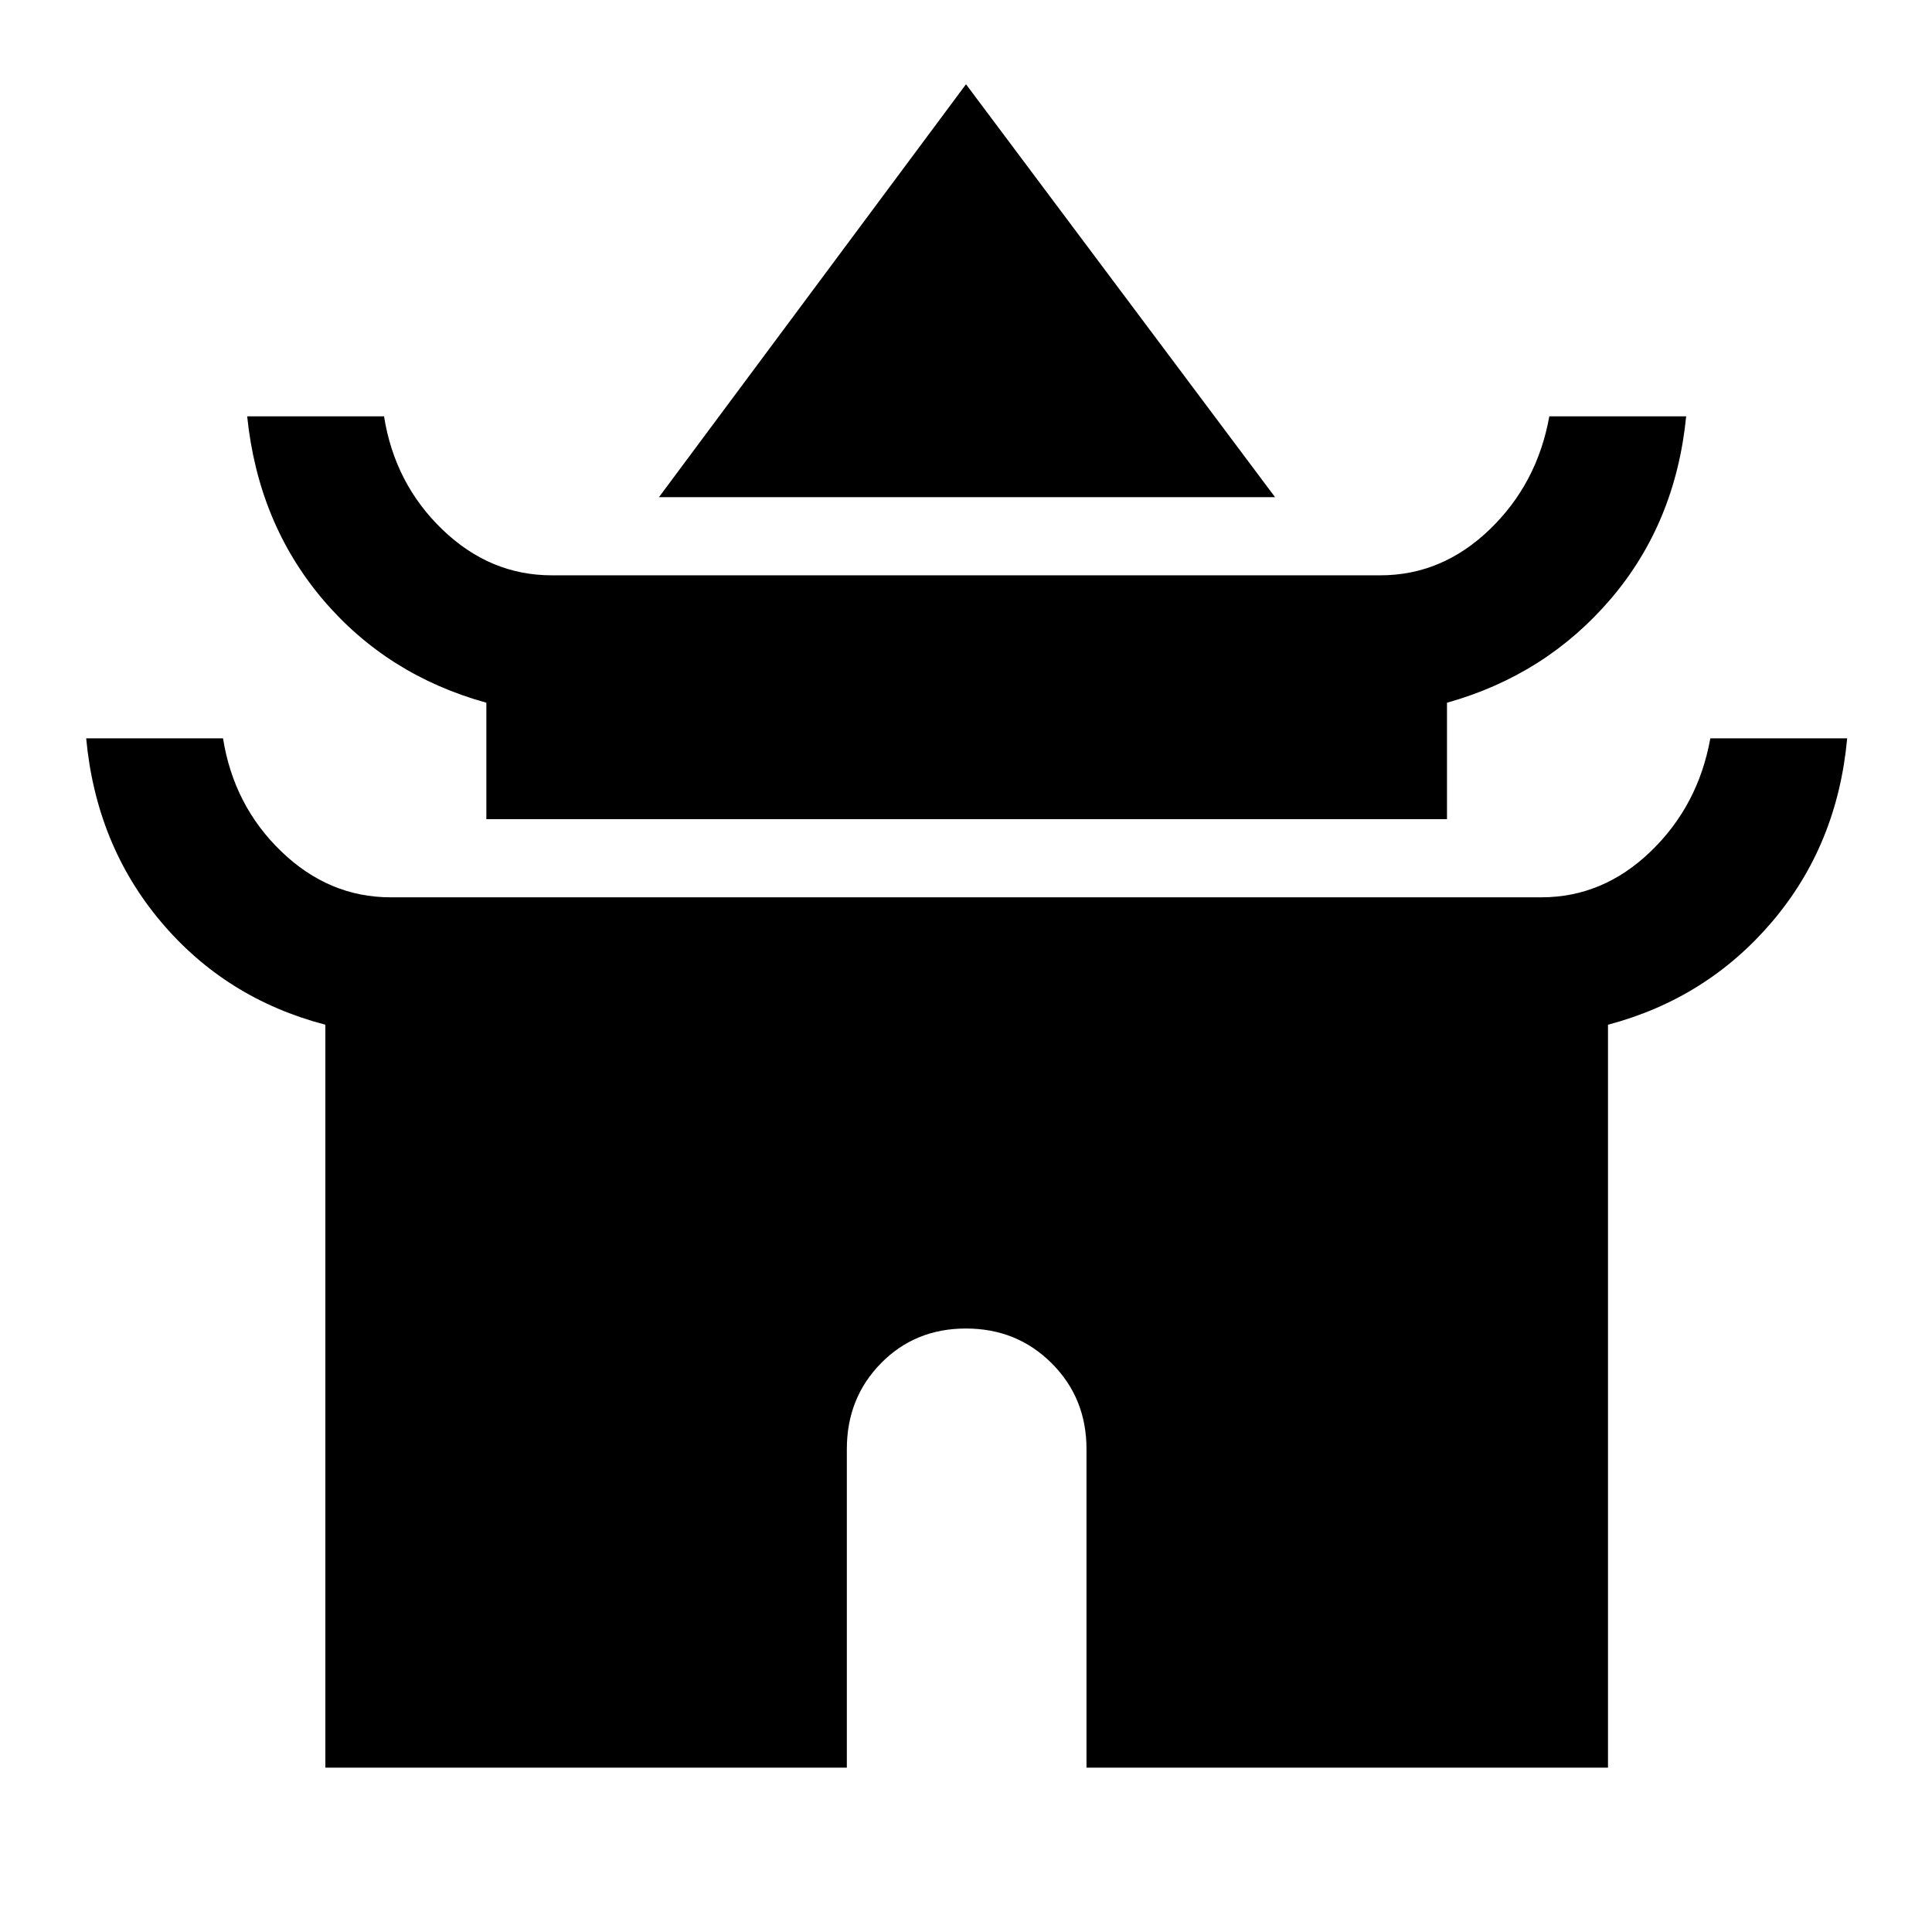 <svg xmlns="http://www.w3.org/2000/svg" height="40" viewBox="0 -960 960 960" width="40"><path d="M327.44-712.97 480-918.13l153.56 205.16H327.44Zm-85.77 160v-57.85q-49.49-13.72-81.44-51.53-31.95-37.82-37.41-90.78h68q5.33 33.46 28.98 56.23 23.65 22.77 54.33 22.77h411.74q30.68 0 54.33-22.77t29.65-56.23h68q-5.24 52.98-37.5 90.76-32.27 37.78-81.35 51.55v57.85H241.67Zm-80 471.3v-369.15q-49.49-12.95-81.69-51.15-32.21-38.2-37.16-91.16h68q5.33 33.46 28.98 56.23 23.65 22.77 54.33 22.77h571.74q30.68 0 54.33-22.77t29.65-56.23h68q-4.85 52.98-37.31 91.14-32.46 38.17-81.54 51.17v369.15H539.87V-240q0-25.31-17.28-42.59-17.29-17.28-42.61-17.28-25.31 0-42.25 17.28T420.79-240v158.33H161.67Z"/></svg>